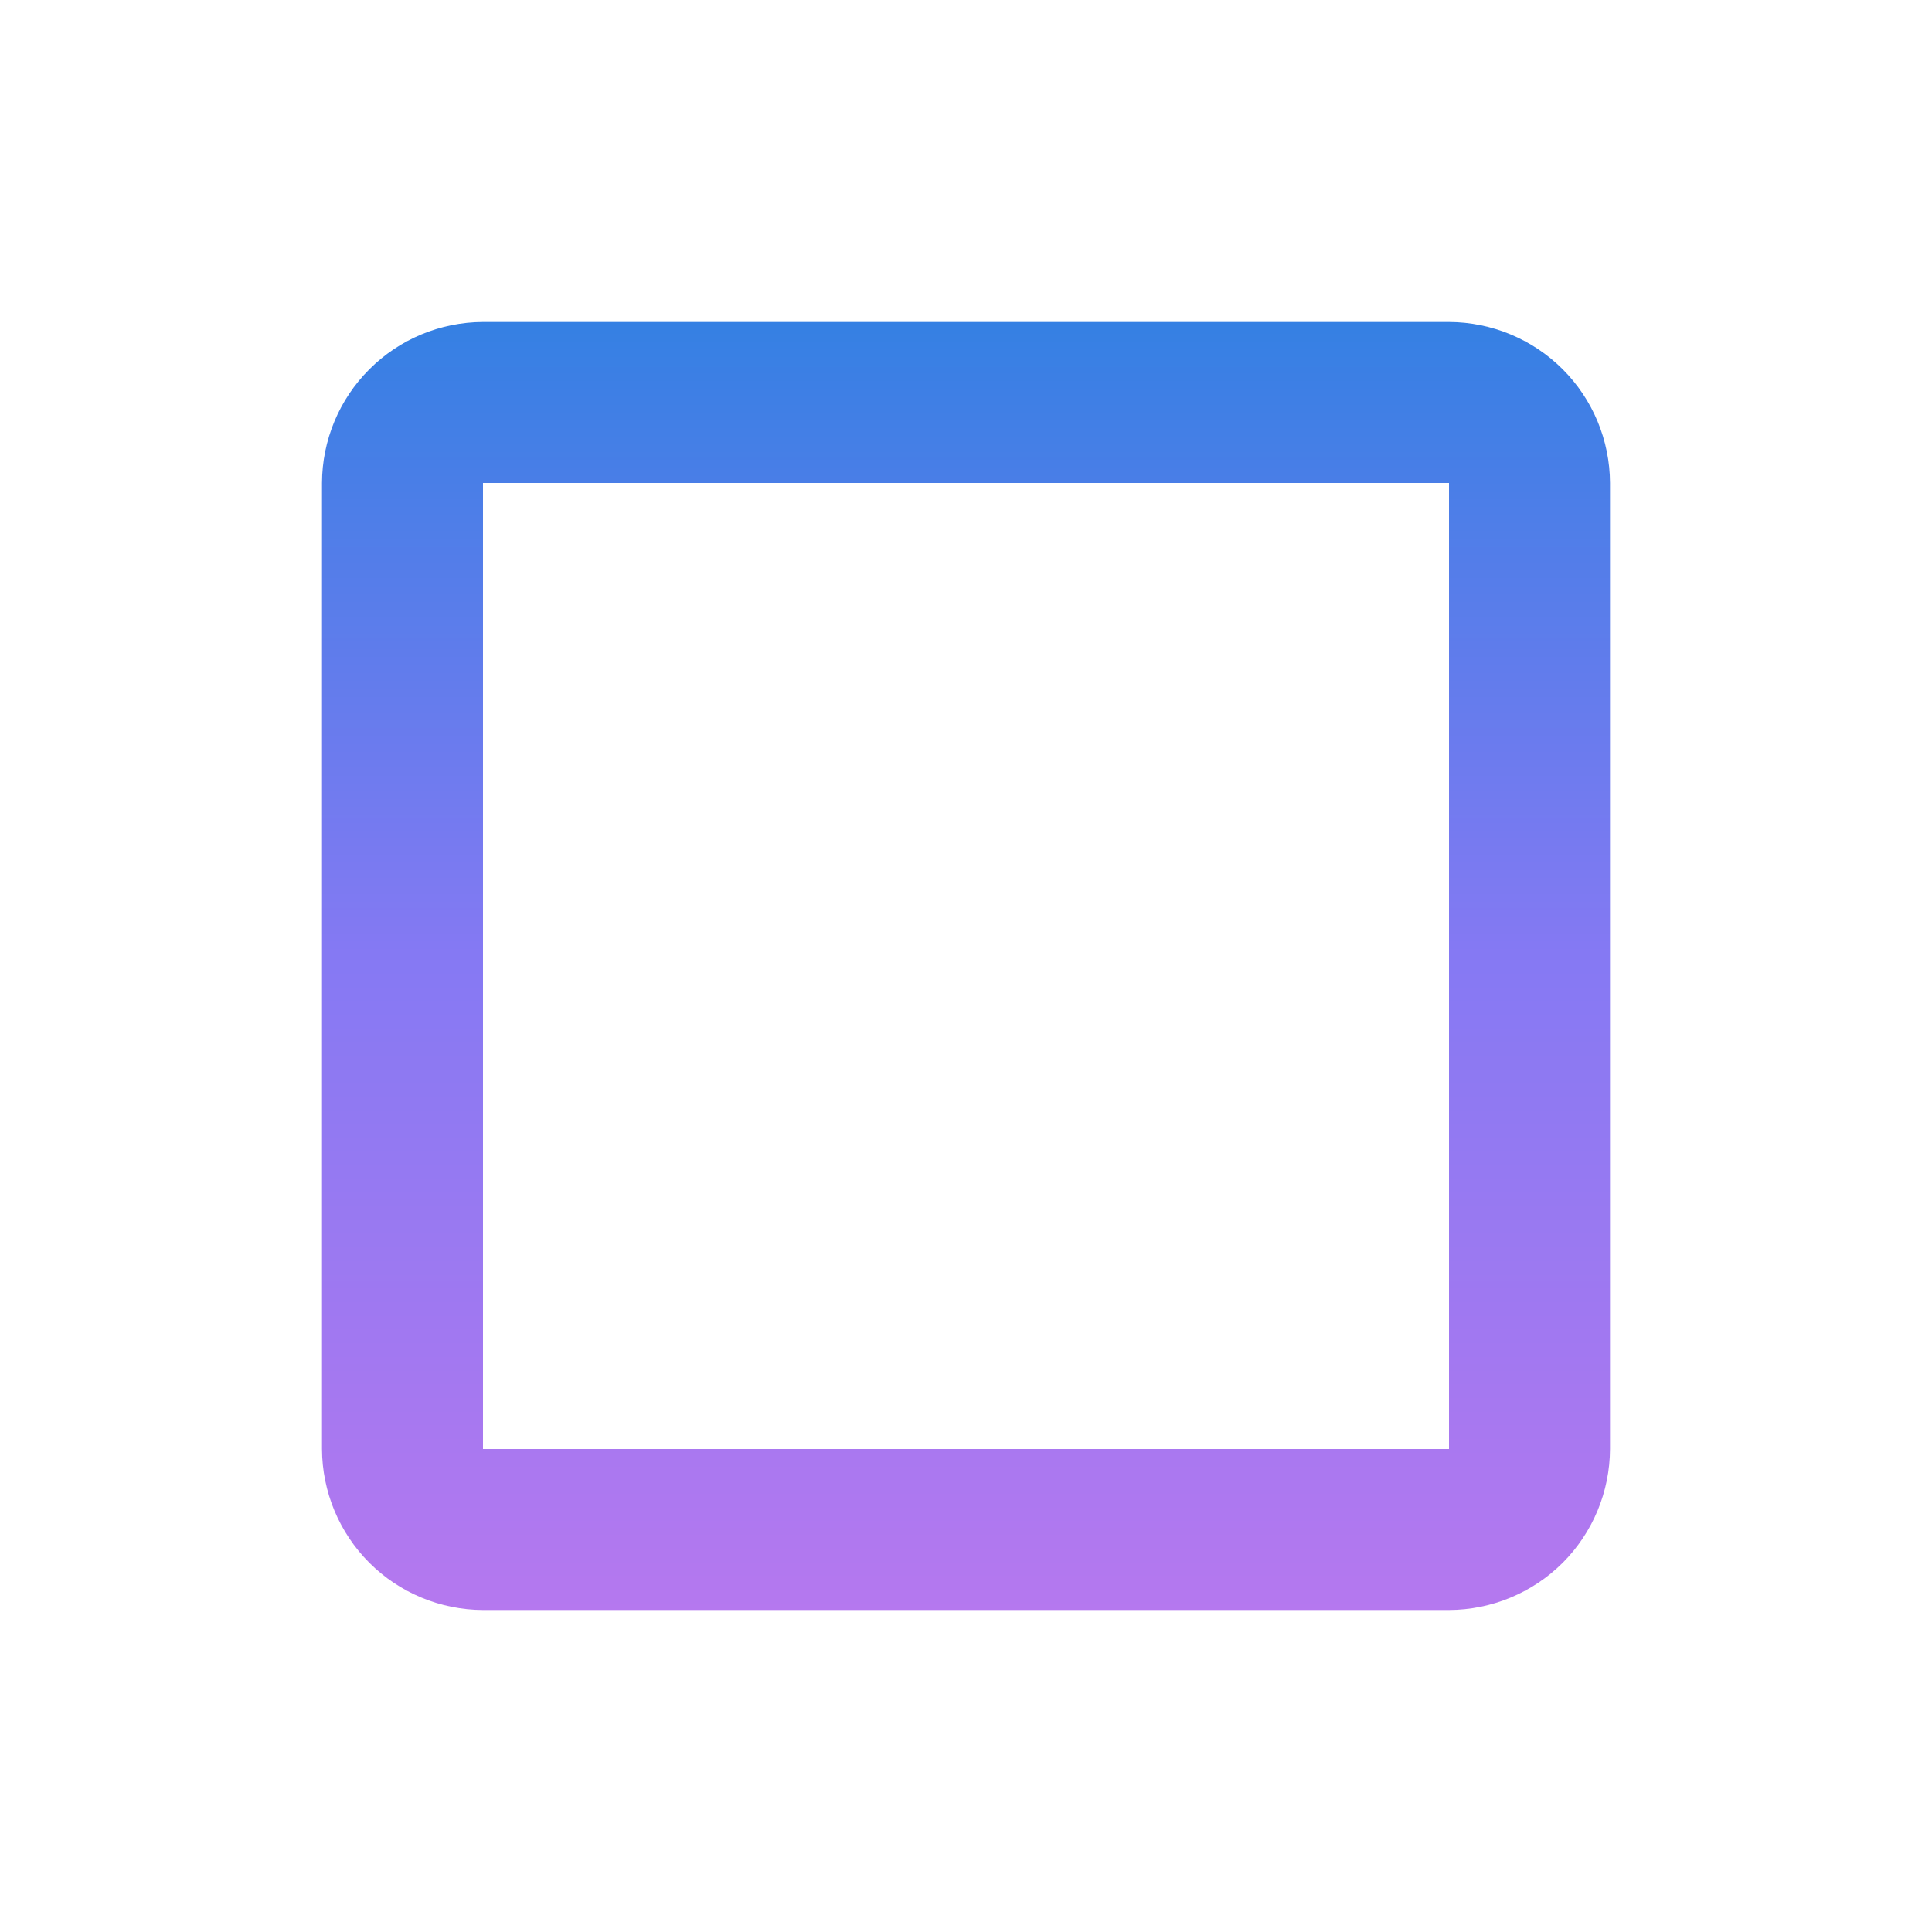 <svg width="24" height="24" viewBox="0 0 24 24" fill="none" xmlns="http://www.w3.org/2000/svg">
<path d="M18 4H6C5.47 4.002 4.962 4.213 4.588 4.588C4.213 4.962 4.002 5.47 4 6V18C4.002 18.53 4.213 19.038 4.588 19.413C4.962 19.787 5.47 19.998 6 20H18C18.53 19.998 19.038 19.787 19.413 19.413C19.787 19.038 19.998 18.53 20 18V6C19.998 5.47 19.787 4.962 19.413 4.588C19.038 4.213 18.53 4.002 18 4ZM18 18H6V6H18V18Z" fill="url(#paint0_linear_113_59)"/>
<defs>
<linearGradient id="paint0_linear_113_59" x1="12" y1="4" x2="12" y2="20" gradientUnits="userSpaceOnUse">
<stop stop-color="#3580E3"/>
<stop offset="0.49" stop-color="#8579F3"/>
<stop offset="1" stop-color="#B578EF"/>
</linearGradient>
</defs>
</svg>
